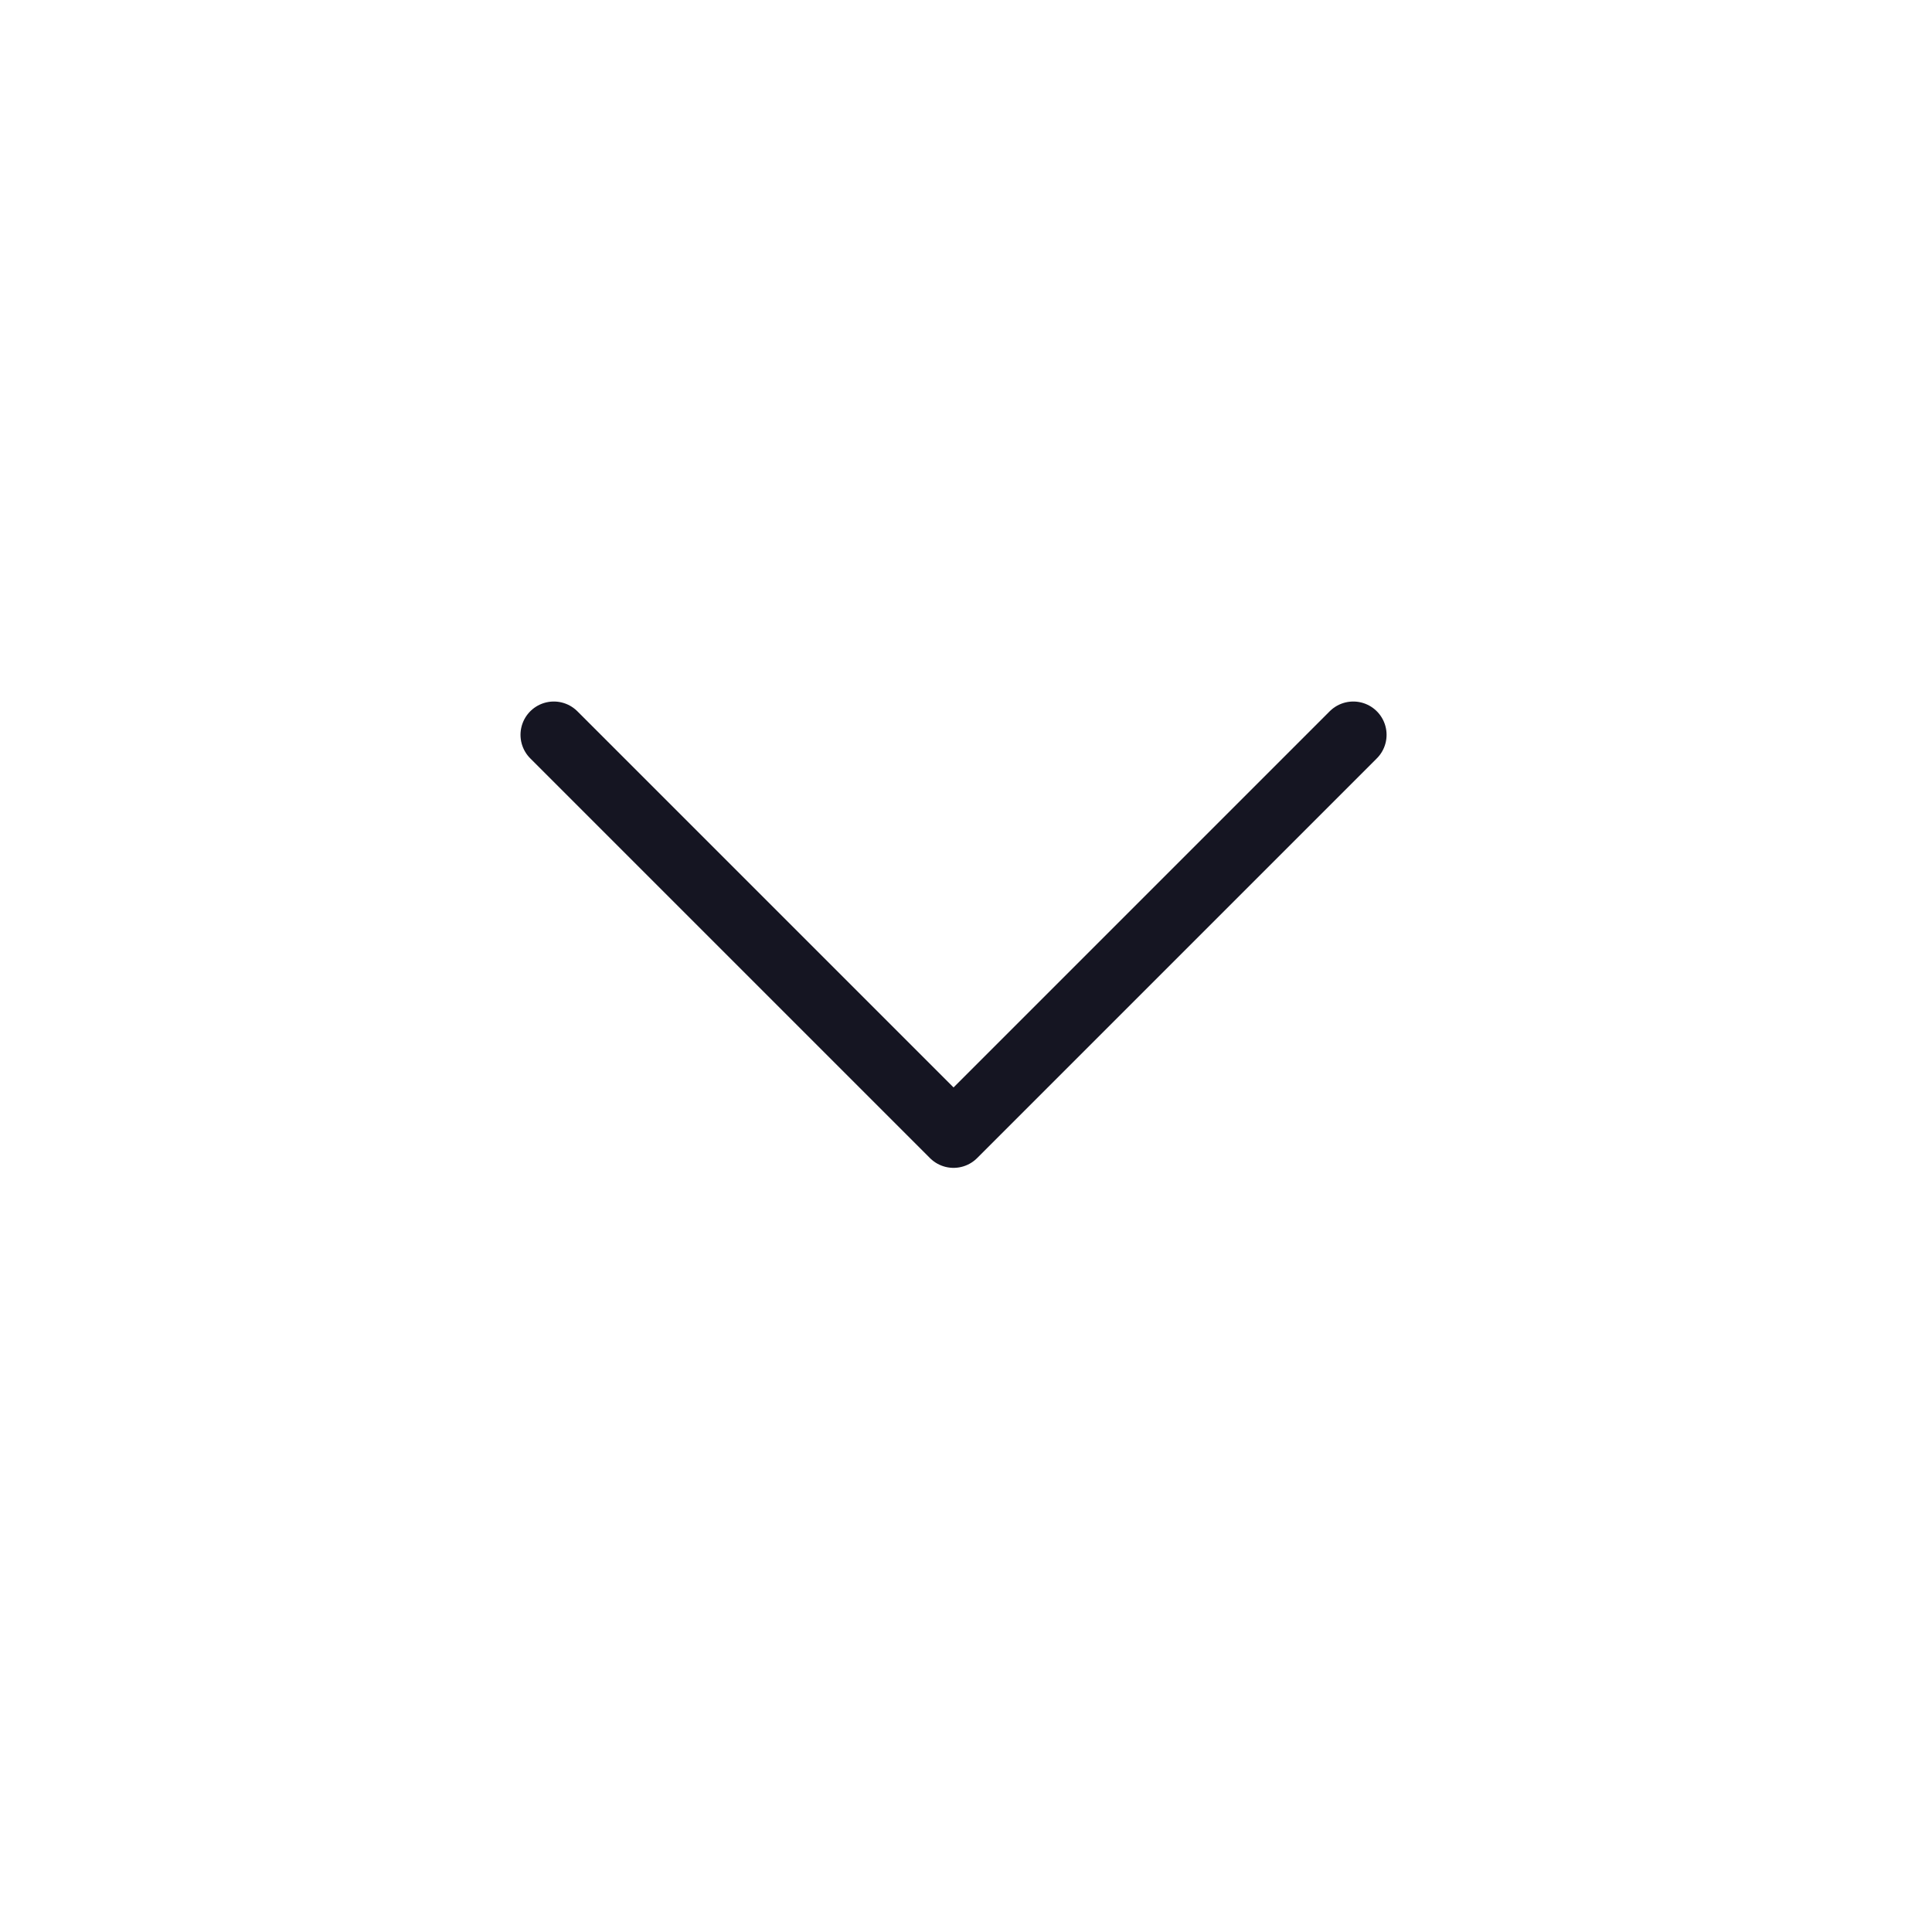 <svg width="29" height="29" viewBox="0 0 29 29" fill="none" xmlns="http://www.w3.org/2000/svg">
<path d="M8.313 11.03L14.313 17.03L20.313 11.03" stroke="#151522" stroke-linecap="round" stroke-linejoin="round"/>
</svg>
